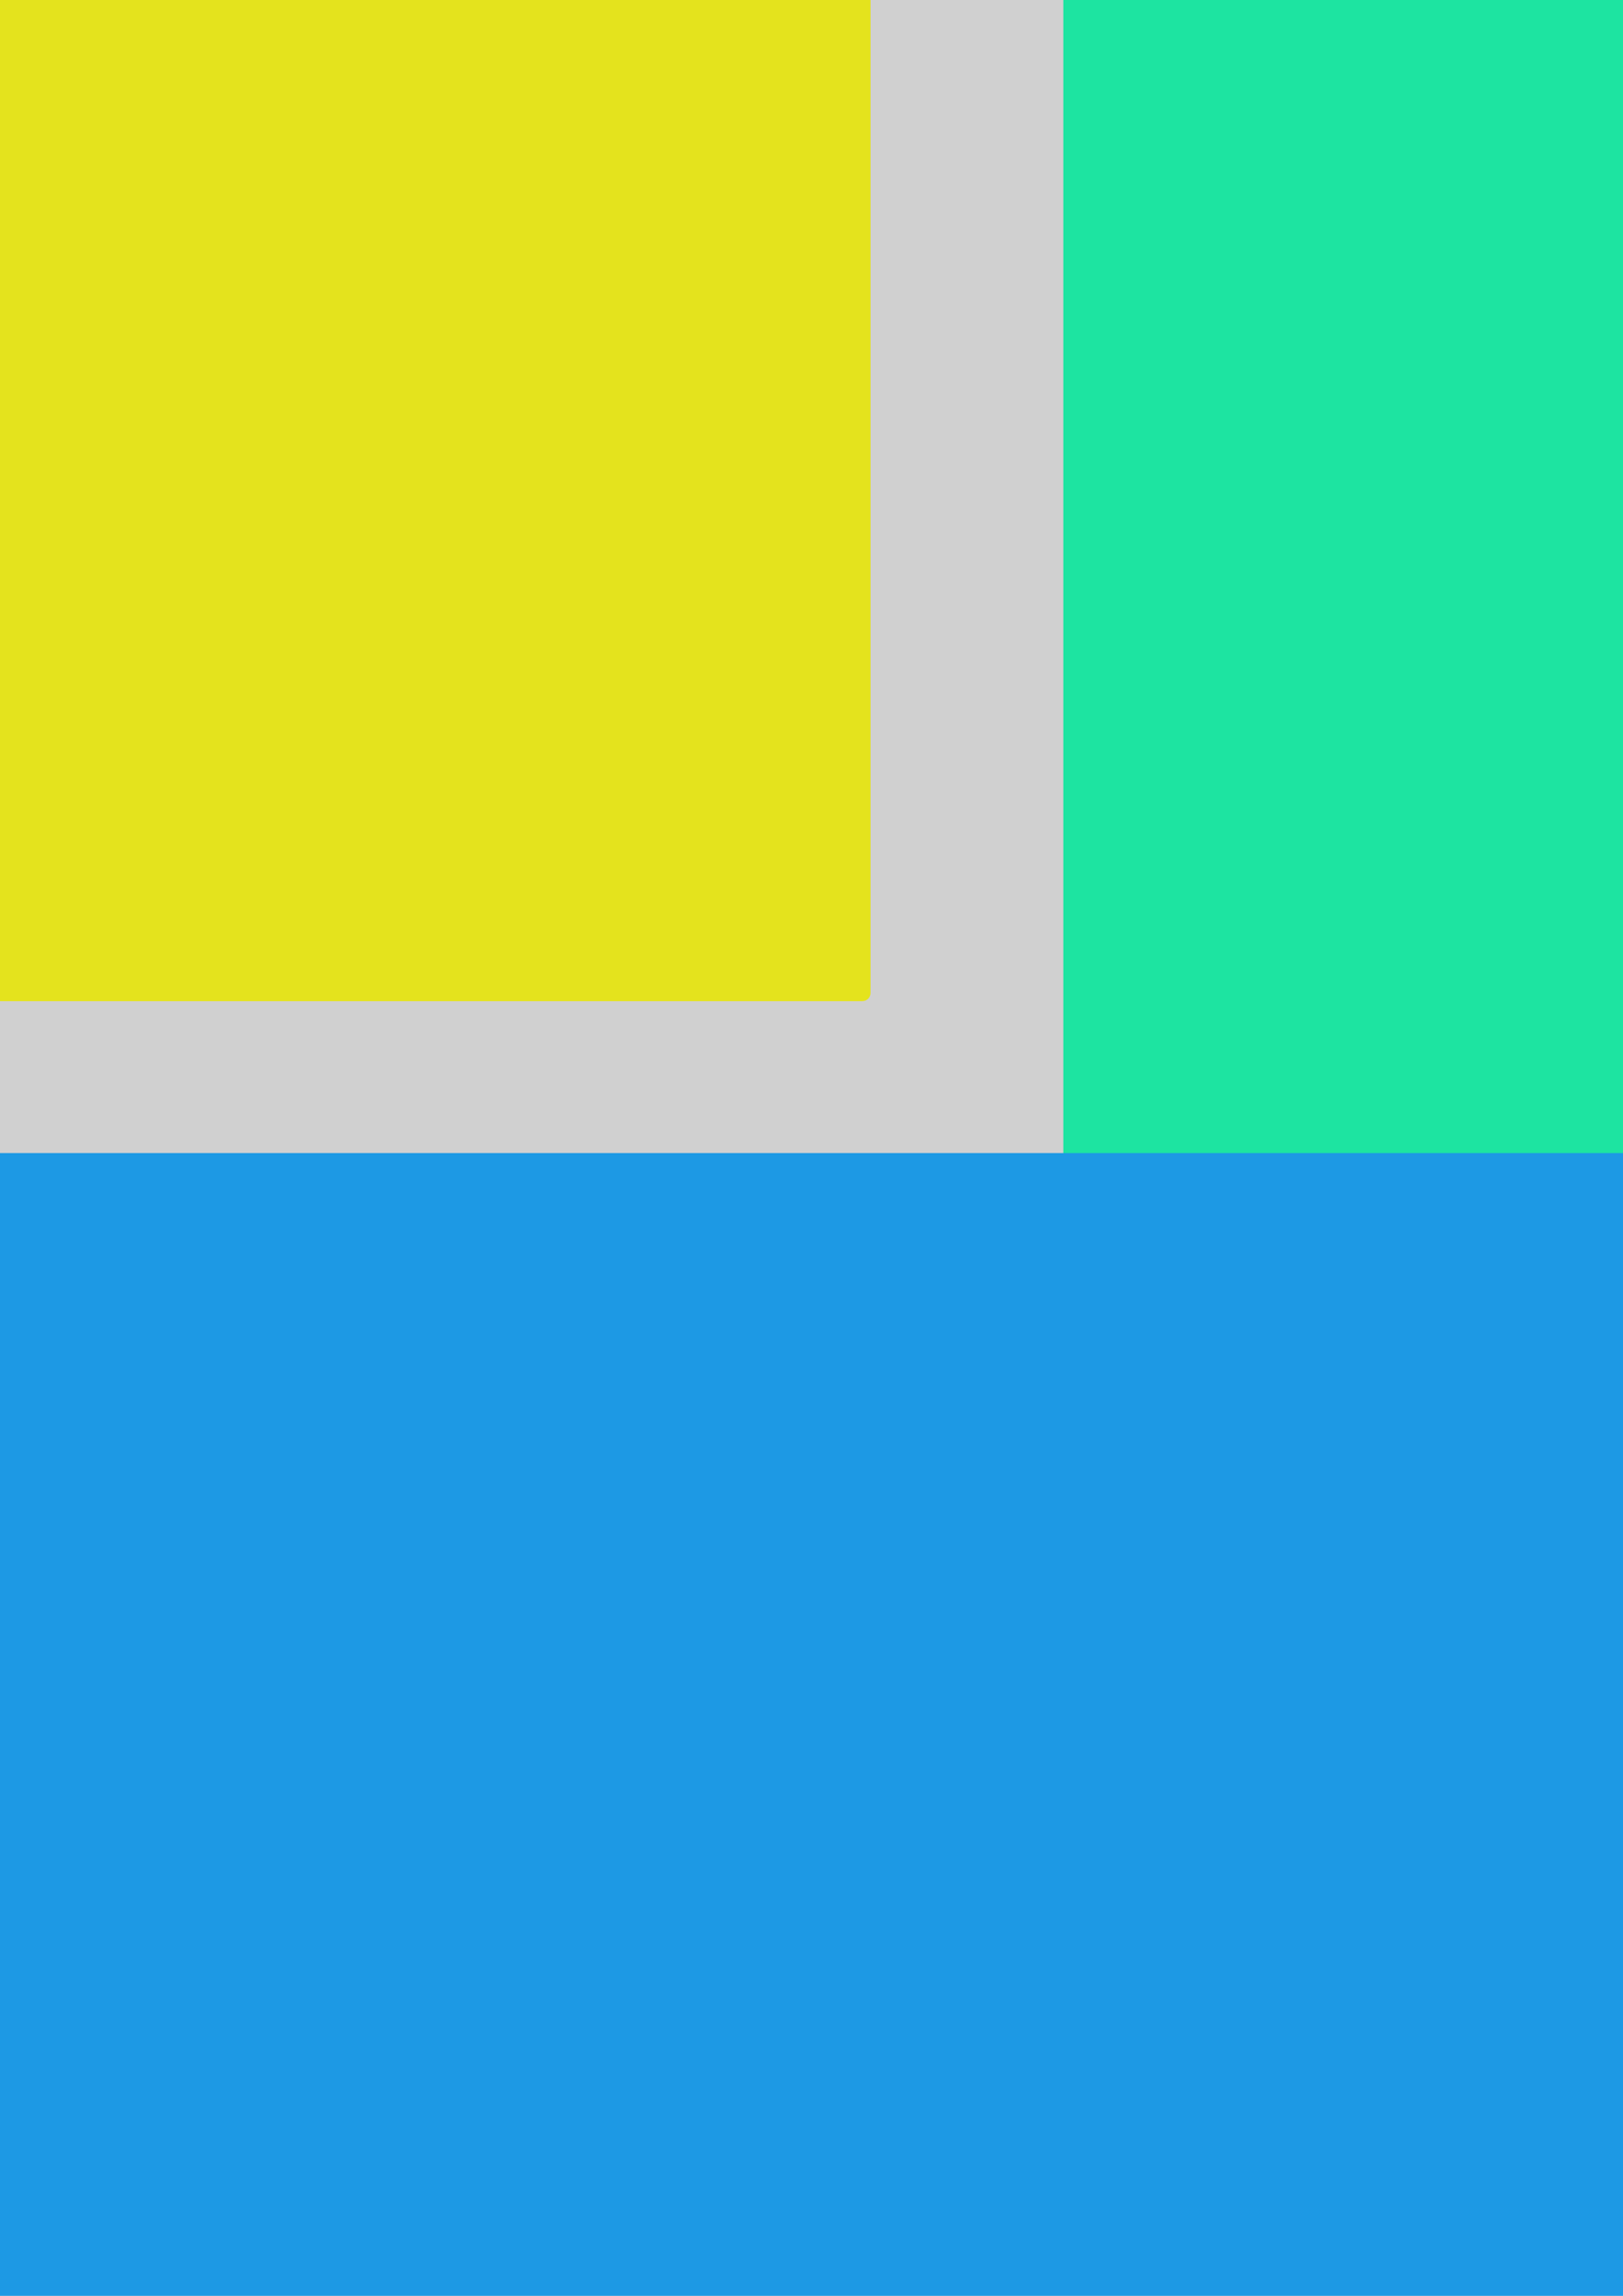 <?xml version="1.0" encoding="UTF-8" standalone="no"?>
<!-- Created with Inkscape (http://www.inkscape.org/) -->

<svg
   xmlns:dc="http://purl.org/dc/elements/1.1/"
   xmlns:cc="http://creativecommons.org/ns#"
   xmlns:rdf="http://www.w3.org/1999/02/22-rdf-syntax-ns#"
   xmlns:svg="http://www.w3.org/2000/svg"
   xmlns="http://www.w3.org/2000/svg"
   xmlns:sodipodi="http://sodipodi.sourceforge.net/DTD/sodipodi-0.dtd"
   xmlns:inkscape="http://www.inkscape.org/namespaces/inkscape"
   width="210mm"
   height="297mm"
   id="svg2"
   version="1.1"
   inkscape:version="0.48.4 r9939"
   sodipodi:docname="Neues Dokument 1">
  <defs
     id="defs4" />
  <sodipodi:namedview
     id="base"
     pagecolor="#ffffff"
     bordercolor="#666666"
     borderopacity="1.0"
     inkscape:pageopacity="0.0"
     inkscape:pageshadow="2"
     inkscape:zoom="0.35"
     inkscape:cx="978.57143"
     inkscape:cy="528.57143"
     inkscape:document-units="px"
     inkscape:current-layer="layer1"
     showgrid="false"
     inkscape:window-width="1920"
     inkscape:window-height="1014"
     inkscape:window-x="0"
     inkscape:window-y="27"
     inkscape:window-maximized="1">
    <inkscape:grid
       type="xygrid"
       id="grid2985" />
  </sodipodi:namedview>
  <g
     inkscape:label="Ebene 1"
     inkscape:groupmode="layer"
     id="layer1">
    <rect
       style="fill:#d0d0d0;fill-opacity:1;fill-rule:evenodd;stroke:none"
       id="rect3781"
       width="2062.857"
       height="1668.571"
       x="-428.571"
       y="-310.495"
       ry="4" />
    <rect
       style="fill:#e4e31d;fill-opacity:1;fill-rule:evenodd;stroke:none"
       id="rect2987"
       width="680"
       height="640"
       x="-254.286"
       y="-150.495"
       ry="4" />
    <rect
       style="fill:#1de4a1;fill-opacity:1;fill-rule:evenodd;stroke:none"
       id="rect2989"
       width="920"
       height="840"
       x="520"
       y="-147.638"
       ry="4" />
    <rect
       style="fill:#1d99e4;fill-opacity:1;fill-rule:evenodd;stroke:none"
       id="rect2991"
       width="1160"
       height="640"
       x="-251.429"
       y="563.791"
       ry="4" />
    <rect
       style="fill:#e41d1d;fill-opacity:1;fill-rule:evenodd;stroke:none"
       id="rect2993"
       width="440"
       height="400"
       x="1000"
       y="803.791"
       ry="4" />
  </g>
</svg>
